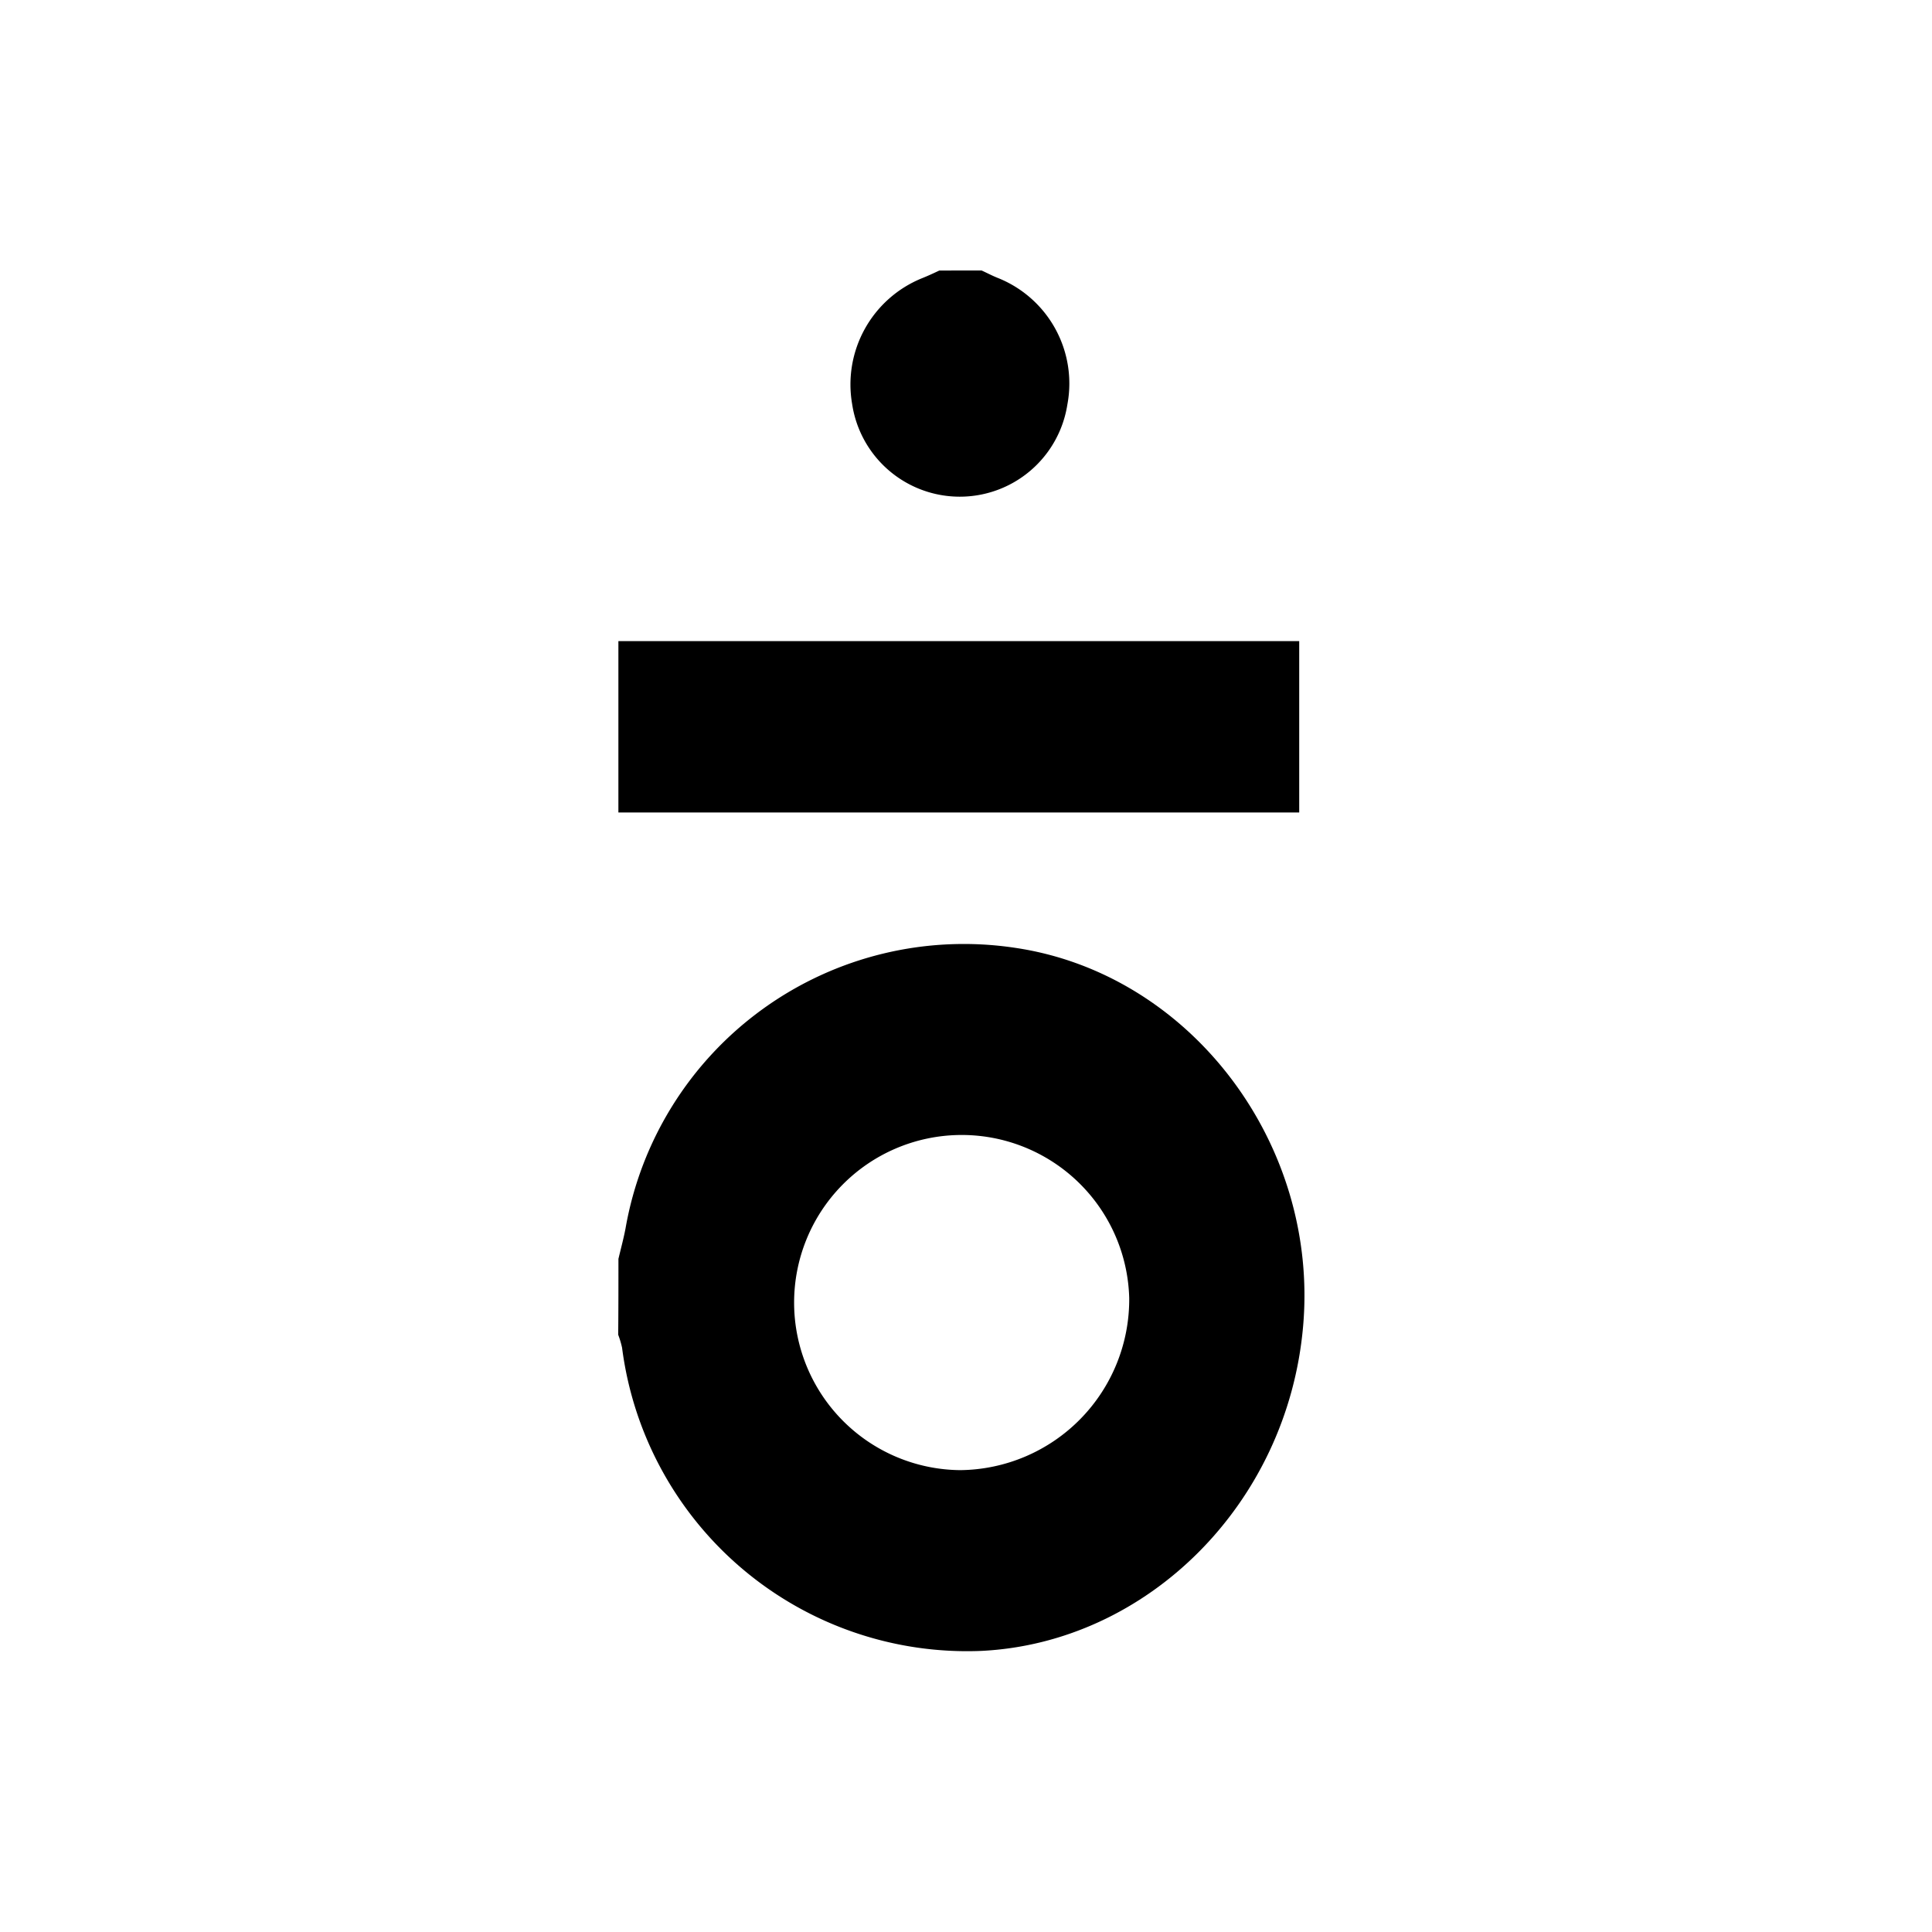 <svg xmlns="http://www.w3.org/2000/svg" width="100" height="100" viewBox="0 0 100 100"><g transform="translate(-1720 -98)"><rect width="100" height="100" transform="translate(1720 98)" fill="none"/><g transform="translate(-85 6)"><path d="M41.2,8.12c.267.12.525.258.8.37a5.881,5.881,0,0,1,3.641,6.567A5.635,5.635,0,0,1,34.5,15.03,5.932,5.932,0,0,1,38.11,8.524c.3-.12.6-.258.9-.4C39.735,8.12,40.468,8.12,41.2,8.12Z" transform="translate(1814.606 97.88)"/><path d="M20,64.976c.125-.524.267-1.049.367-1.573A17.778,17.778,0,0,1,40.53,48.878C49.588,50.21,56.279,59,55.437,68.483c-.808,9.179-8.066,16.365-16.649,16.786a18.005,18.005,0,0,1-18.6-15.694,4.751,4.751,0,0,0-.2-.67C20,67.589,20,66.283,20,64.976ZM46.438,67a8.674,8.674,0,1,0-8.749,8.913A8.835,8.835,0,0,0,46.438,67Z" transform="translate(1817.01 92.181)"/><path d="M20,30.44H55.239v8.87H20Z" transform="translate(1817.008 94.744)"/></g></g></svg>